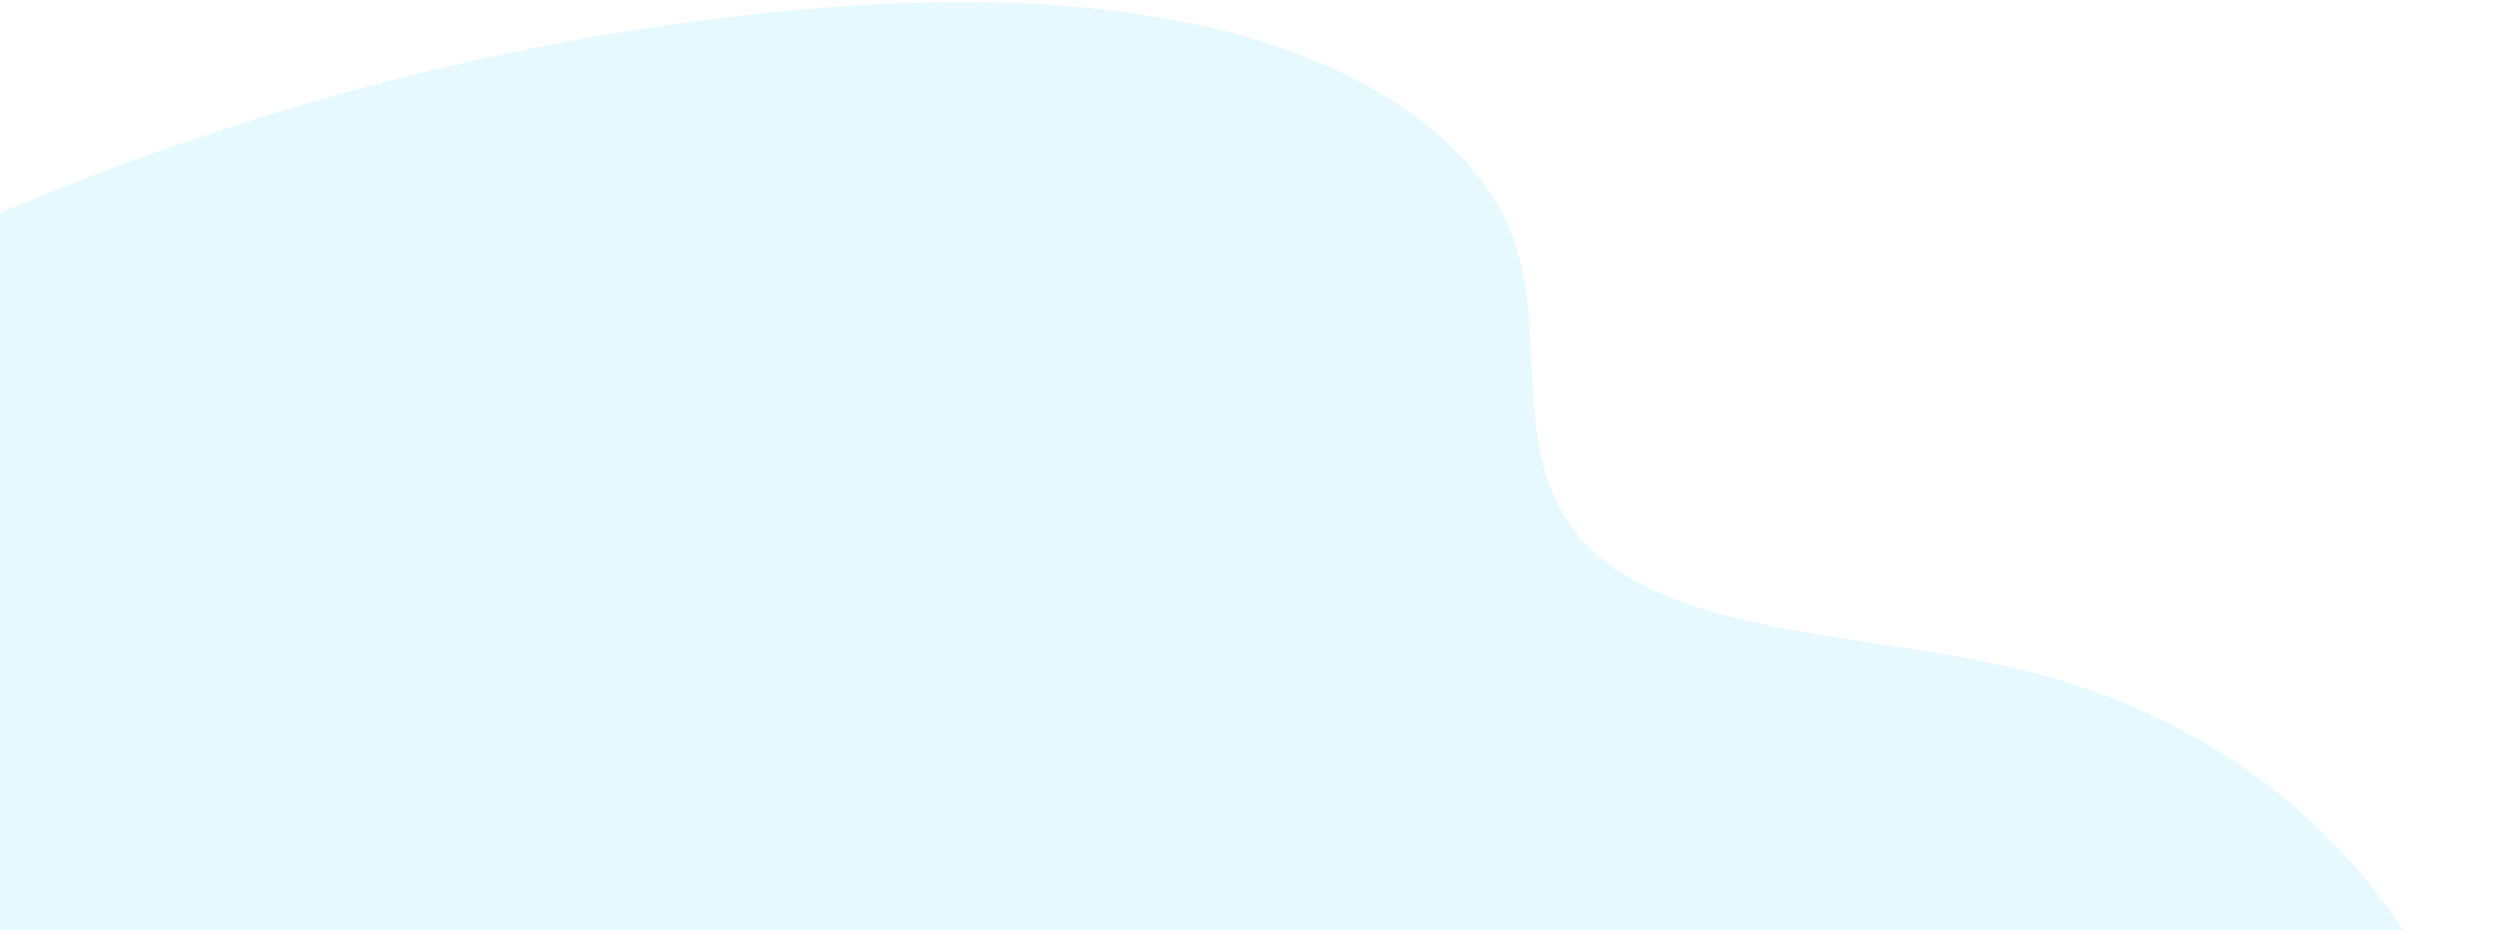 <svg width="1113" height="414" viewBox="0 0 1113 414" fill="none" xmlns="http://www.w3.org/2000/svg">
<path opacity="0.1" d="M955.494 880.957C1071.14 773.137 1126.62 643.322 1109.79 519.971C1095.68 421.996 1024.73 326.221 893.875 296.749C828.619 282.096 747.383 282.133 708.074 244.27C670.17 207.639 689.95 152.085 673.951 106.866C657.951 61.647 605.804 28.88 543.79 13.515C481.776 -1.849 411.188 -1.436 342.055 5.674C80.877 32.407 -169.2 153.092 -332.757 309.666C-464.012 435.297 -544.323 585.403 -547.21 730.642C-550.098 875.881 -473.101 1014.84 -328.166 1105.63C-226.19 1169.49 -4.393 1211.22 142.997 1194.1C647.309 1135.5 844.485 983.489 955.494 880.957Z" fill="#00BFFF"/>
</svg>
